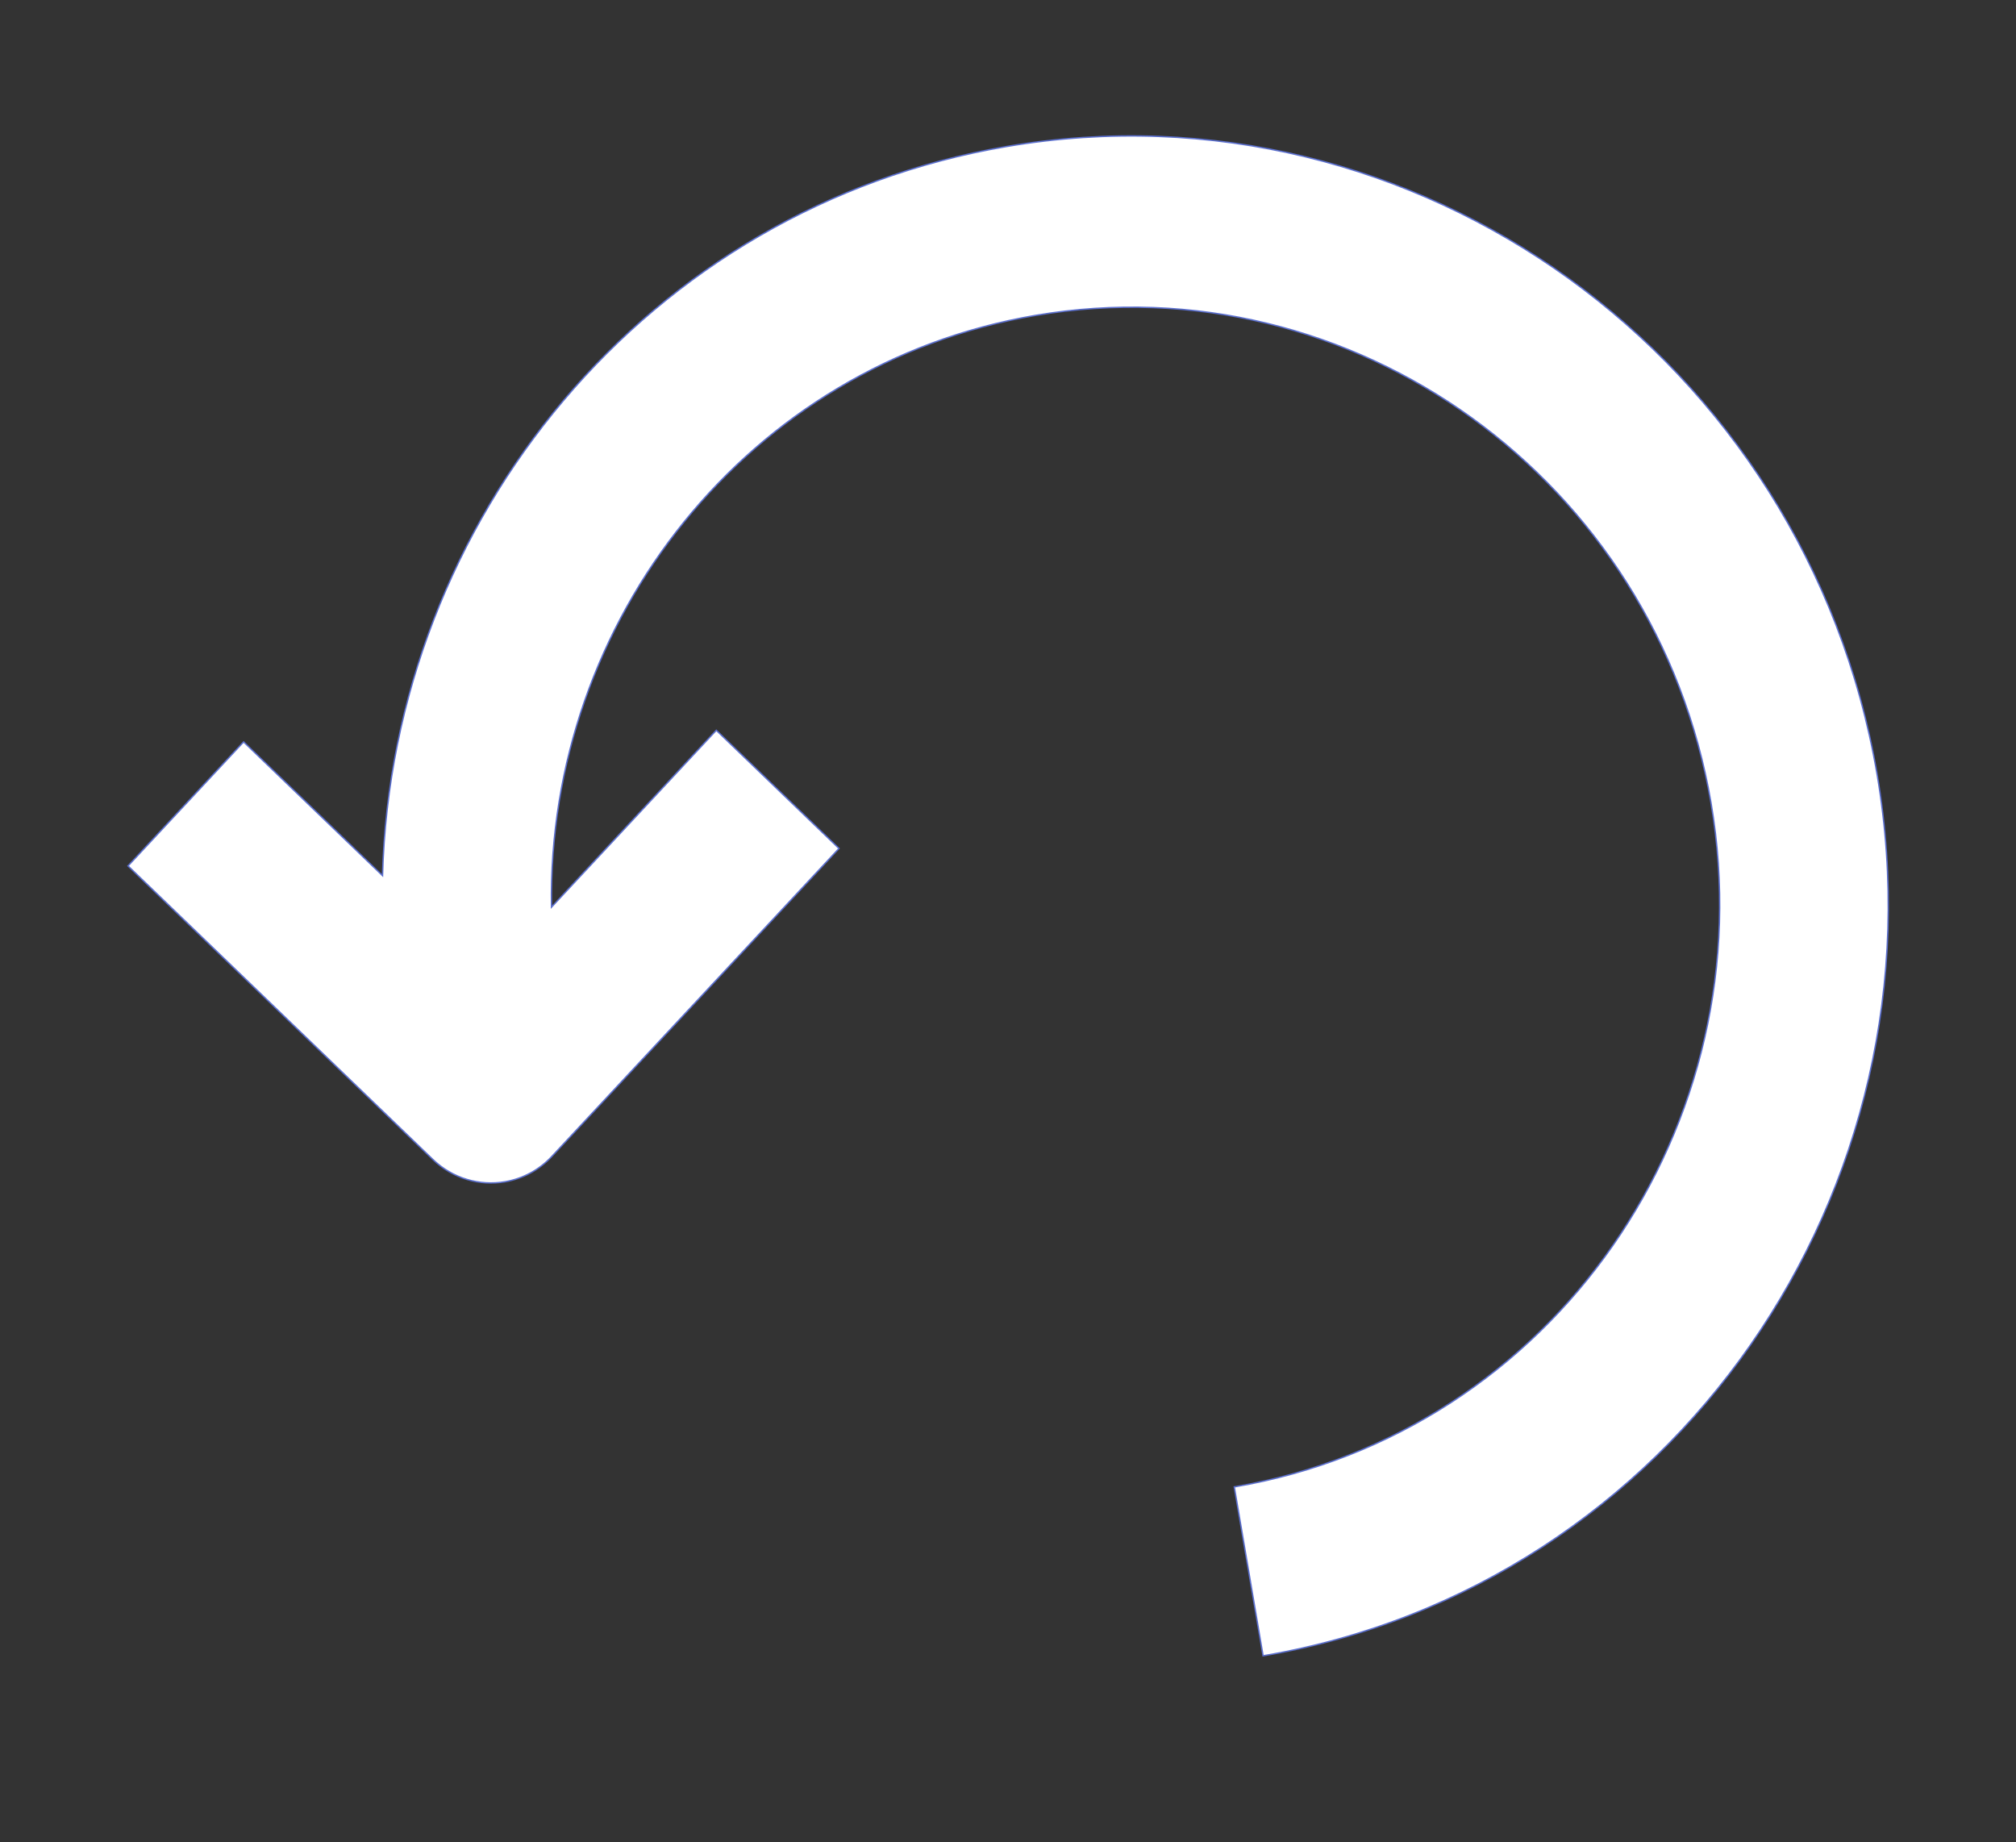 <svg width="58" height="53" viewBox="0 0 58 53" fill="none" xmlns="http://www.w3.org/2000/svg">
<rect x="0" y="0" width="58" height="53" fill="#333333" stroke="none"/>
<path d="M3.697 24.923L12.449 33.35C13.026 33.907 13.802 34.12 14.529 33.996C15.026 33.911 15.503 33.667 15.877 33.266L24.124 24.422L24.137 24.407L24.123 24.394L20.623 21.023L20.608 21.009L20.594 21.023L15.866 26.096C15.735 17.833 21.527 10.481 29.787 9.074C38.923 7.517 47.643 13.807 49.226 23.098C50.81 32.389 44.666 41.213 35.53 42.77L35.51 42.773L35.513 42.793L36.335 47.612L36.338 47.632L36.358 47.629C48.127 45.623 56.045 34.251 54.005 22.284C51.965 10.316 40.728 2.209 28.959 4.215C18.635 5.974 11.282 14.939 11.005 25.189L7.024 21.357L7.009 21.343L6.995 21.357L3.697 24.895L3.683 24.91L3.697 24.923Z" fill="white" stroke="#5C70CF" stroke-width="0.04"/>
</svg>
